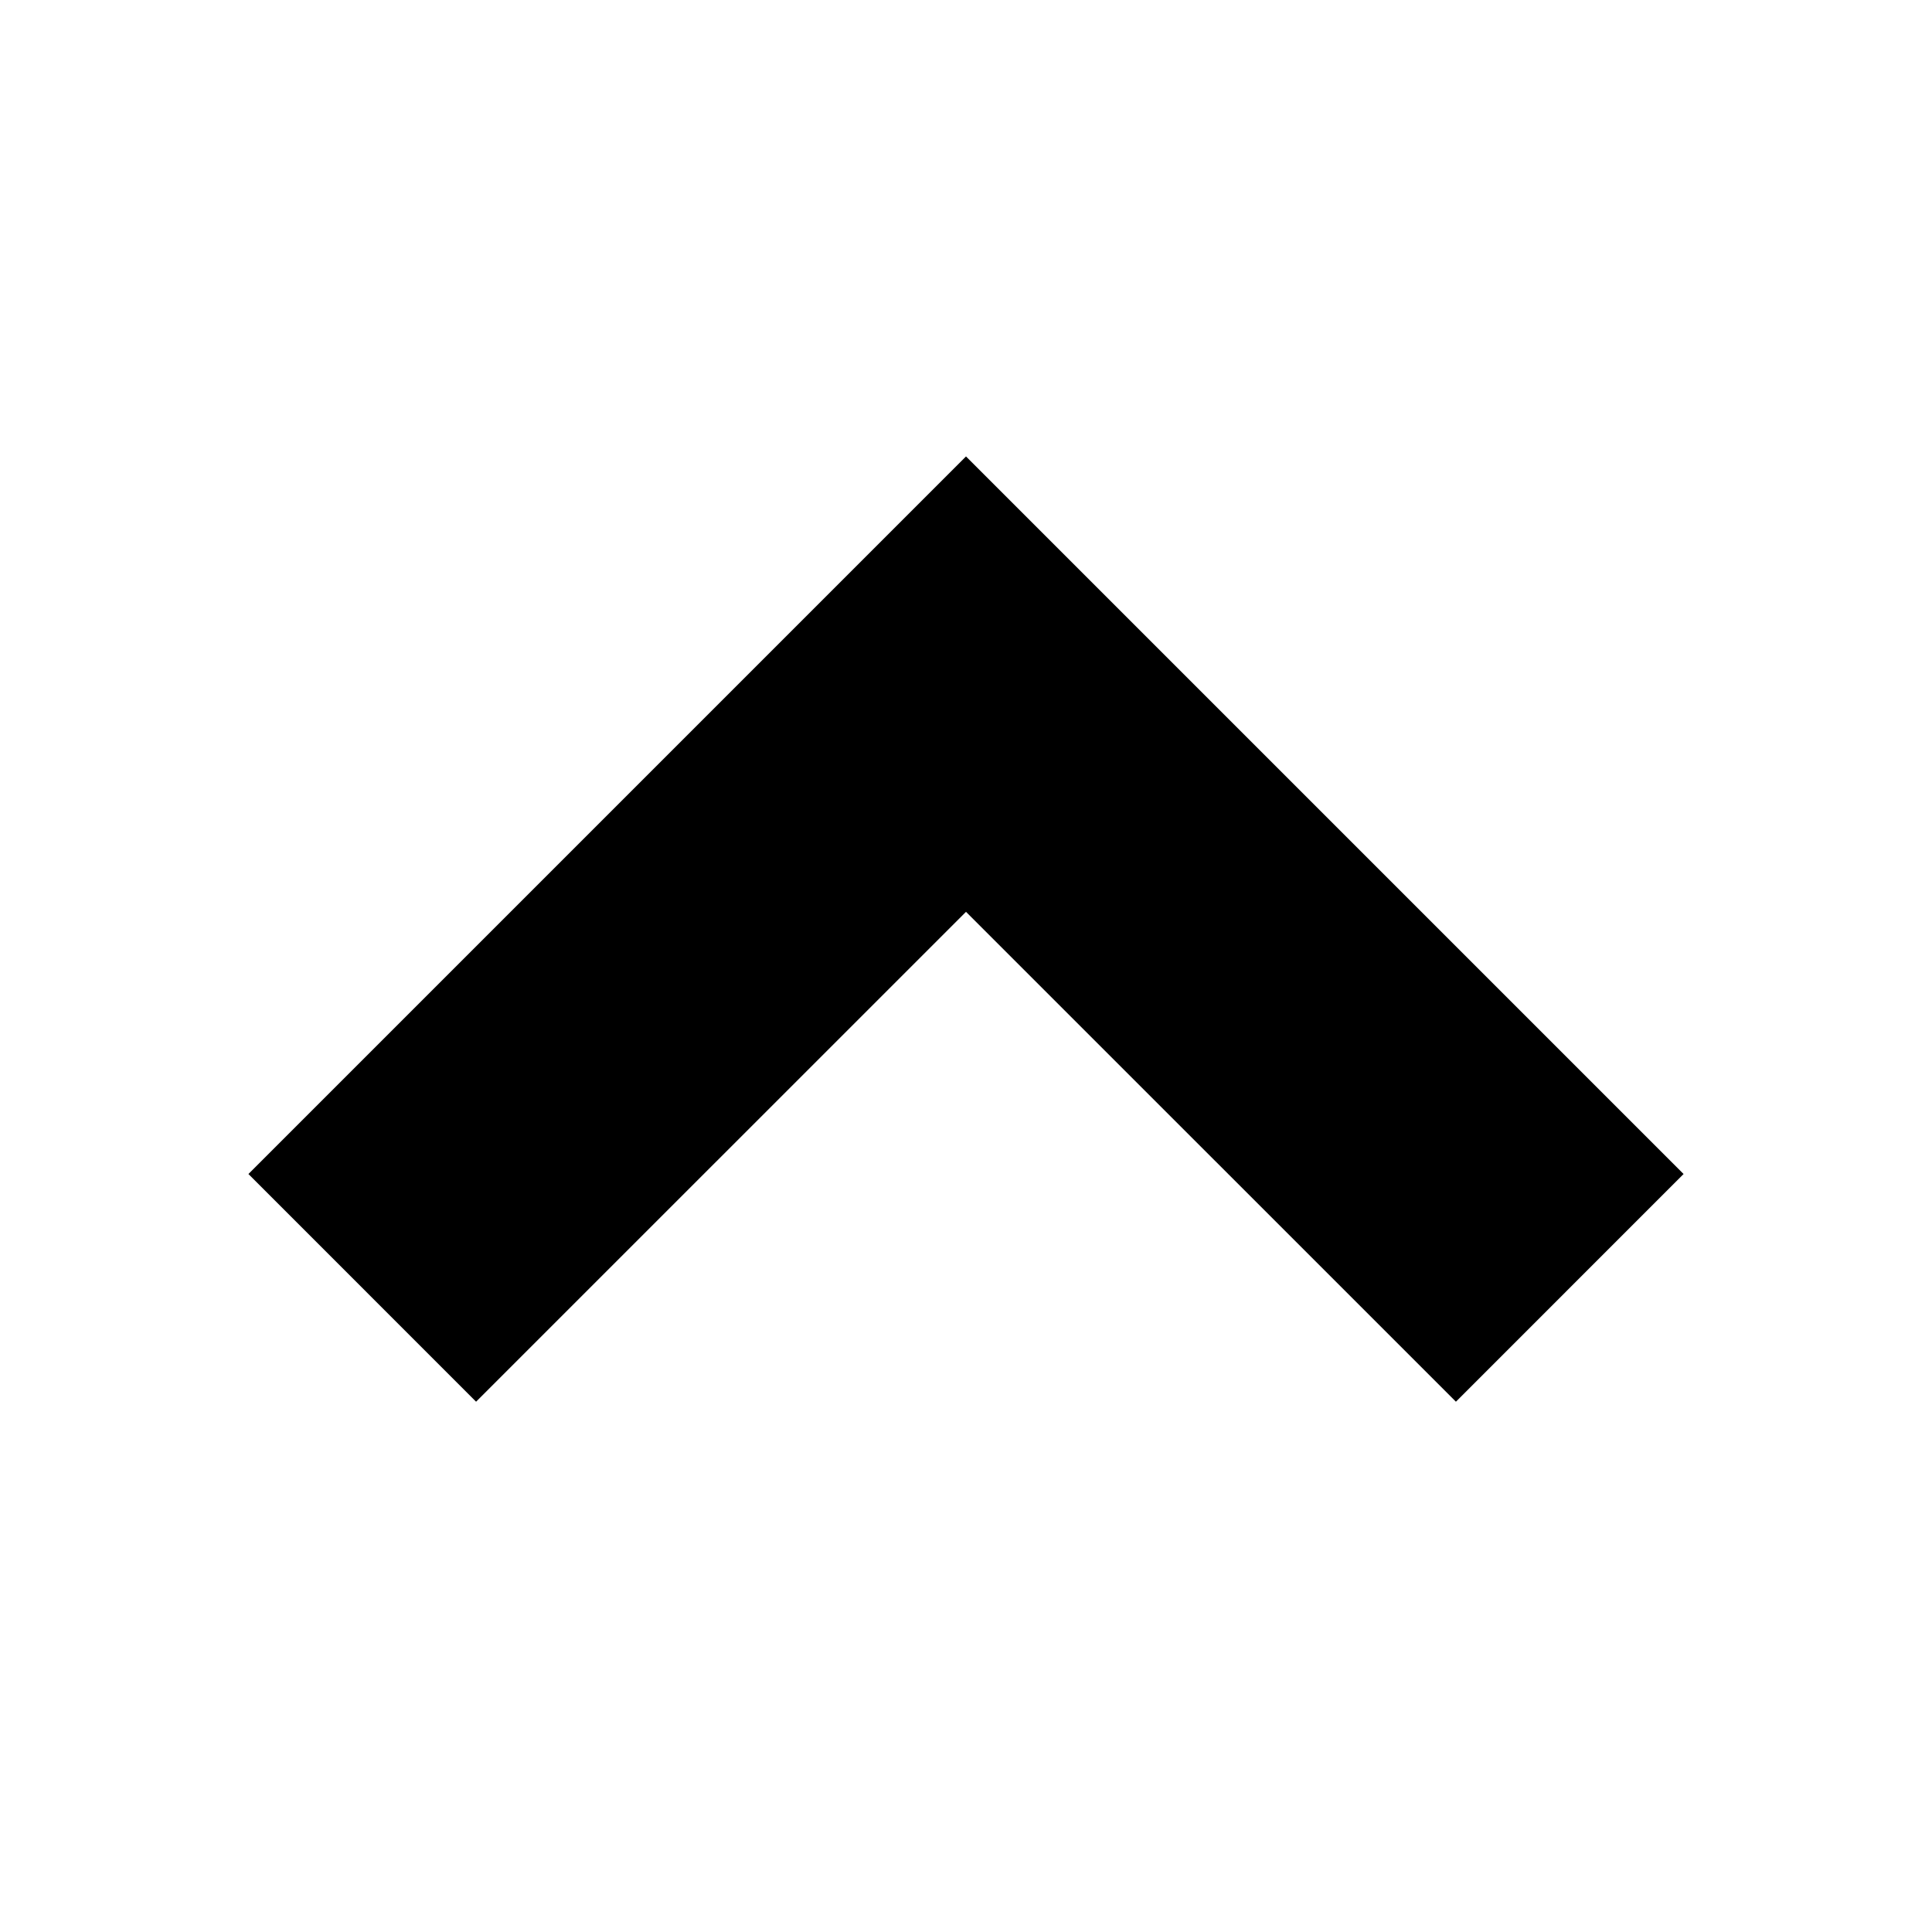 <svg
  width="48"
  height="48"
  viewBox="0 0 48 48"
  fill="none"
  xmlns="http://www.w3.org/2000/svg"
  class="mm-icon"
>
  <path
    d="M36.172 34.825L41.828 29.168L24 11.34L6.172 29.168L11.828 34.825L24 22.654L36.172 34.825Z"
    fill="currentColor"
  />
</svg>
